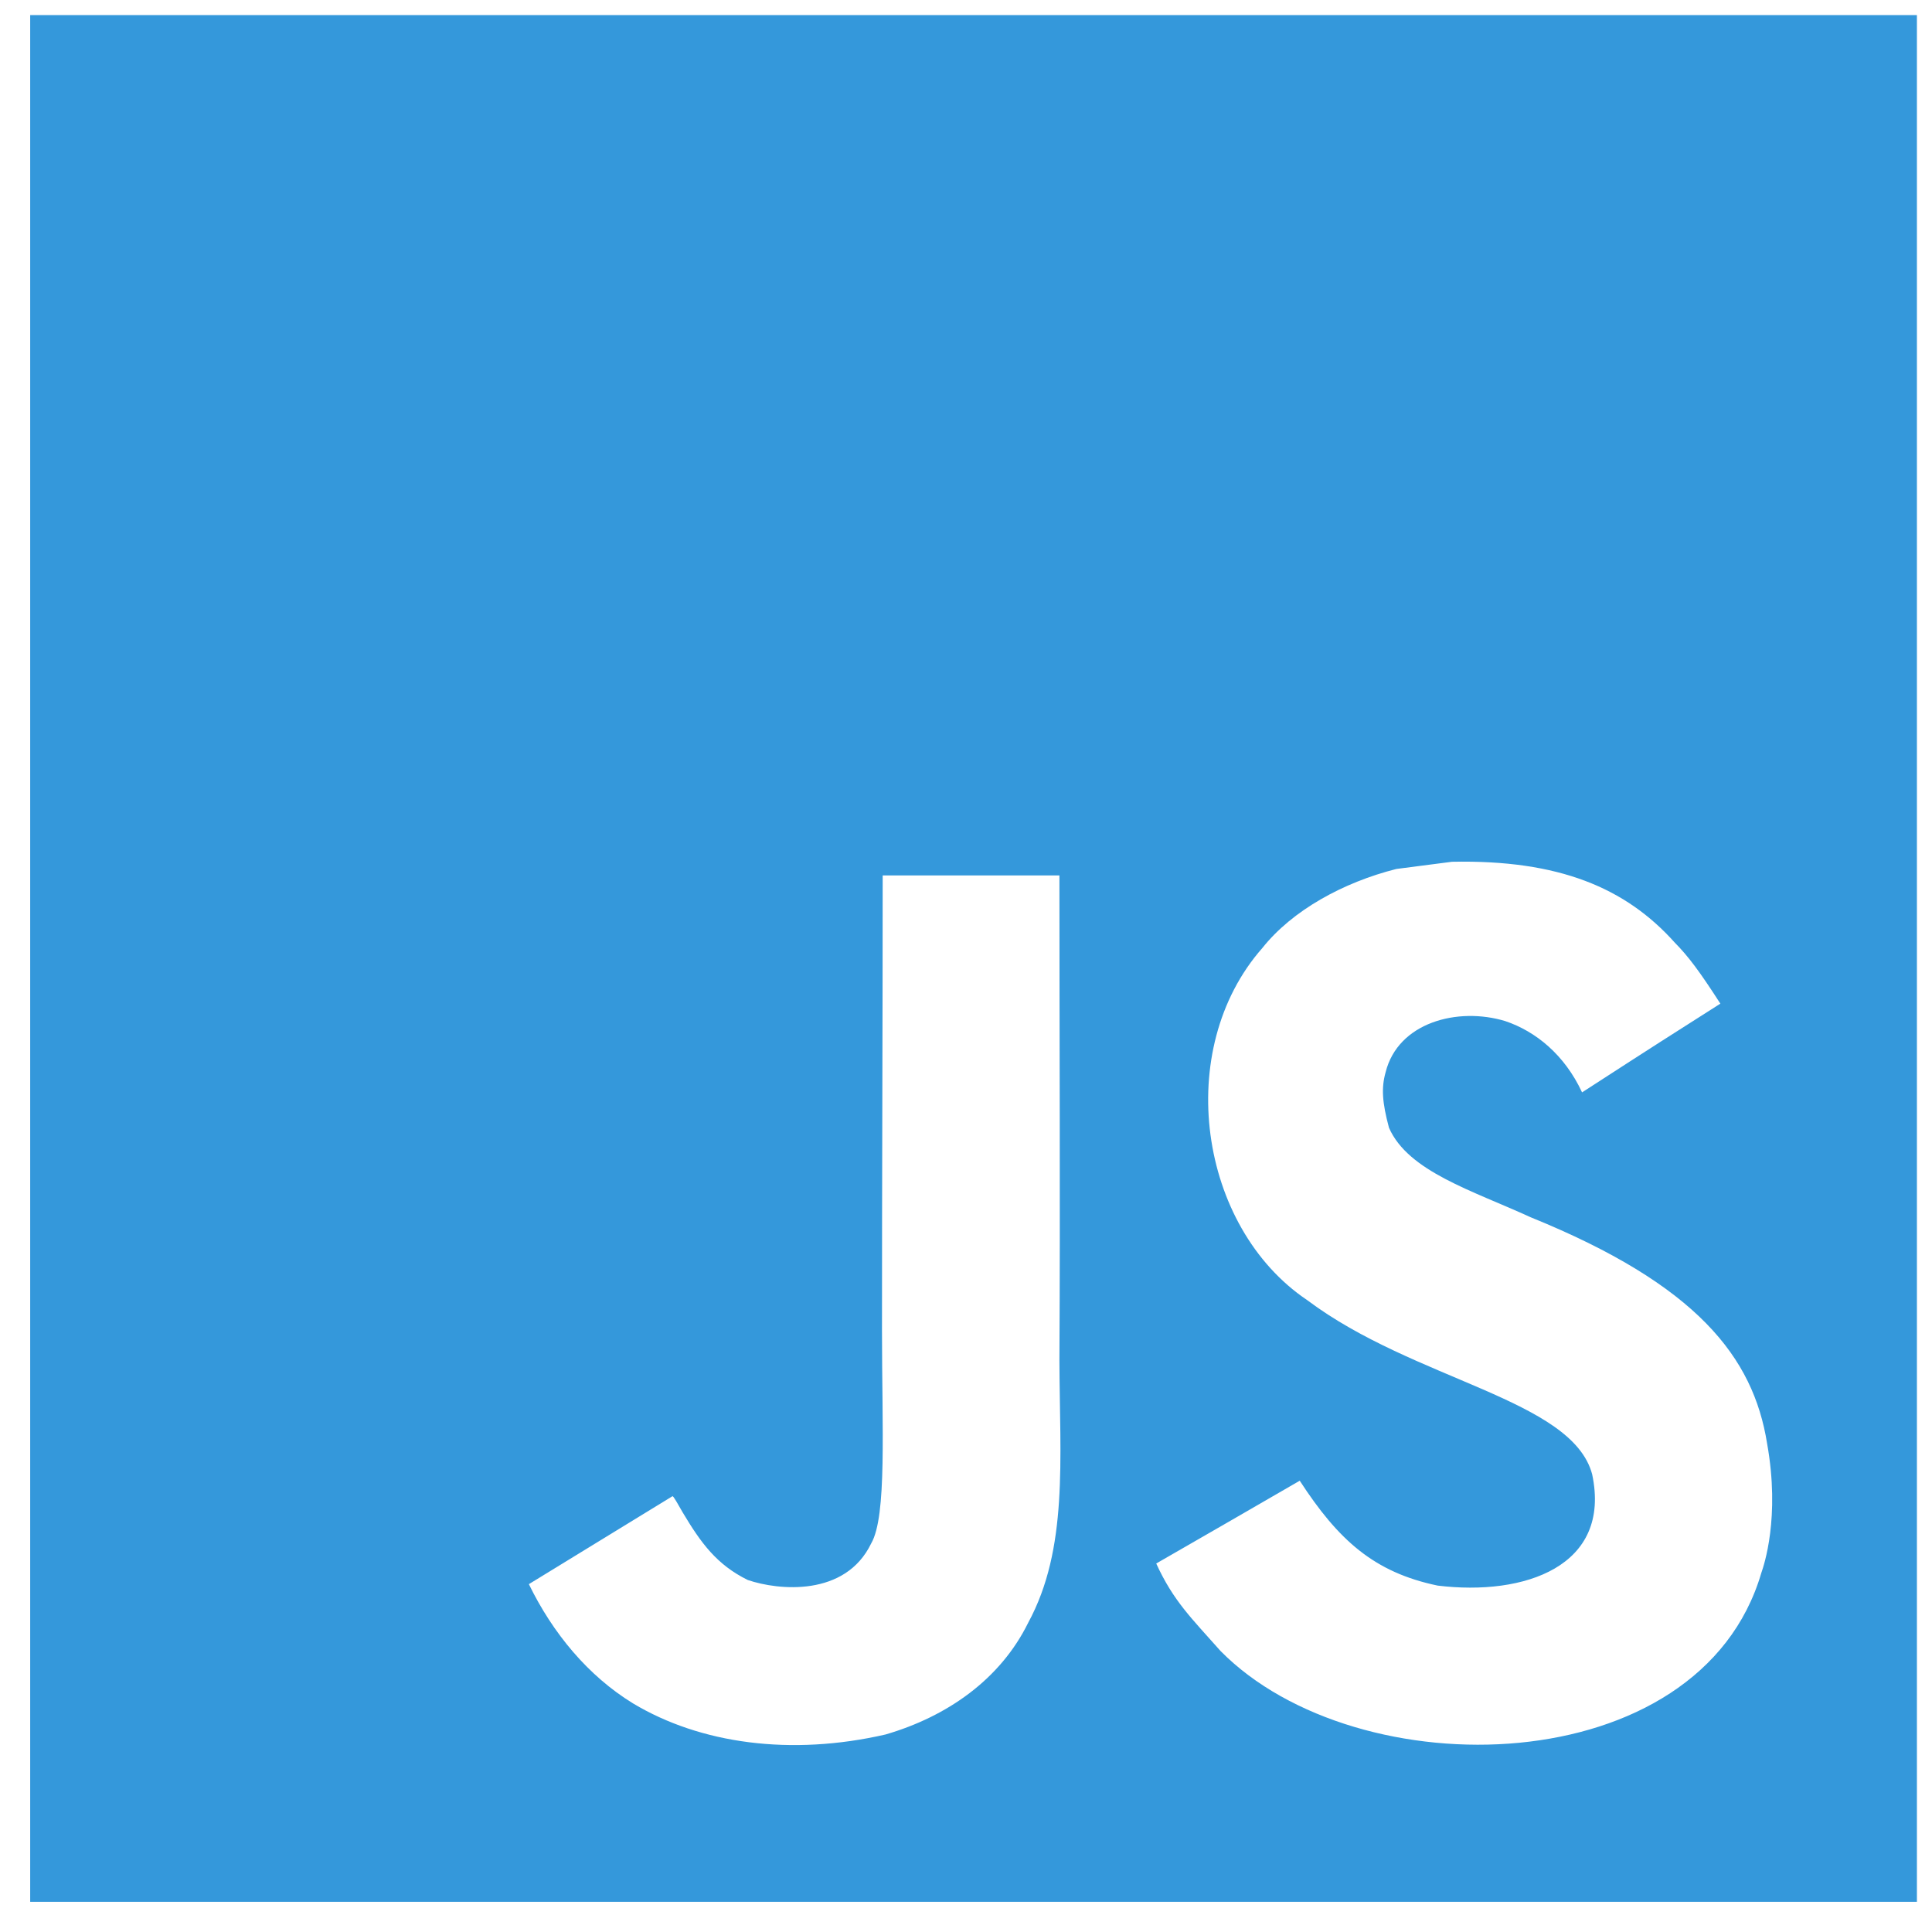 <svg xmlns="http://www.w3.org/2000/svg" viewBox="0 0 128 128"><path fill="#3498db" d="M2 1v125h125V1H2zm66.119 106.513c-1.845 3.749-5.367 6.212-9.448 7.401-6.271 1.44-12.269.619-16.731-2.059-2.986-1.832-5.318-4.652-6.901-7.901l9.52-5.83c.083.035.333.487.667 1.071 1.214 2.034 2.261 3.474 4.319 4.485 2.022.69 6.461 1.131 8.175-2.427 1.047-1.81.714-7.628.714-14.065C58.433 78.073 58.48 68 58.48 58h11.709c0 11 .06 21.418 0 32.152.025 6.58.596 12.446-2.07 17.361zm48.574-3.308c-4.07 13.922-26.762 14.374-35.83 5.176-1.916-2.165-3.117-3.296-4.26-5.795 4.819-2.772 4.819-2.772 9.508-5.485 2.547 3.915 4.902 6.068 9.139 6.949 5.748.702 11.531-1.273 10.234-7.378-1.333-4.986-11.77-6.199-18.873-11.531-7.211-4.843-8.901-16.611-2.975-23.335 1.975-2.487 5.343-4.343 8.877-5.235l3.688-.477c7.081-.143 11.507 1.727 14.756 5.355.904.916 1.642 1.904 3.022 4.045-3.772 2.404-3.76 2.381-9.163 5.879-1.154-2.486-3.069-4.046-5.093-4.724-3.142-.952-7.104.083-7.926 3.403-.285 1.023-.226 1.975.227 3.665 1.273 2.903 5.545 4.165 9.377 5.926 11.031 4.474 14.756 9.271 15.672 14.981.882 4.916-.213 8.105-.38 8.581z"/></svg>